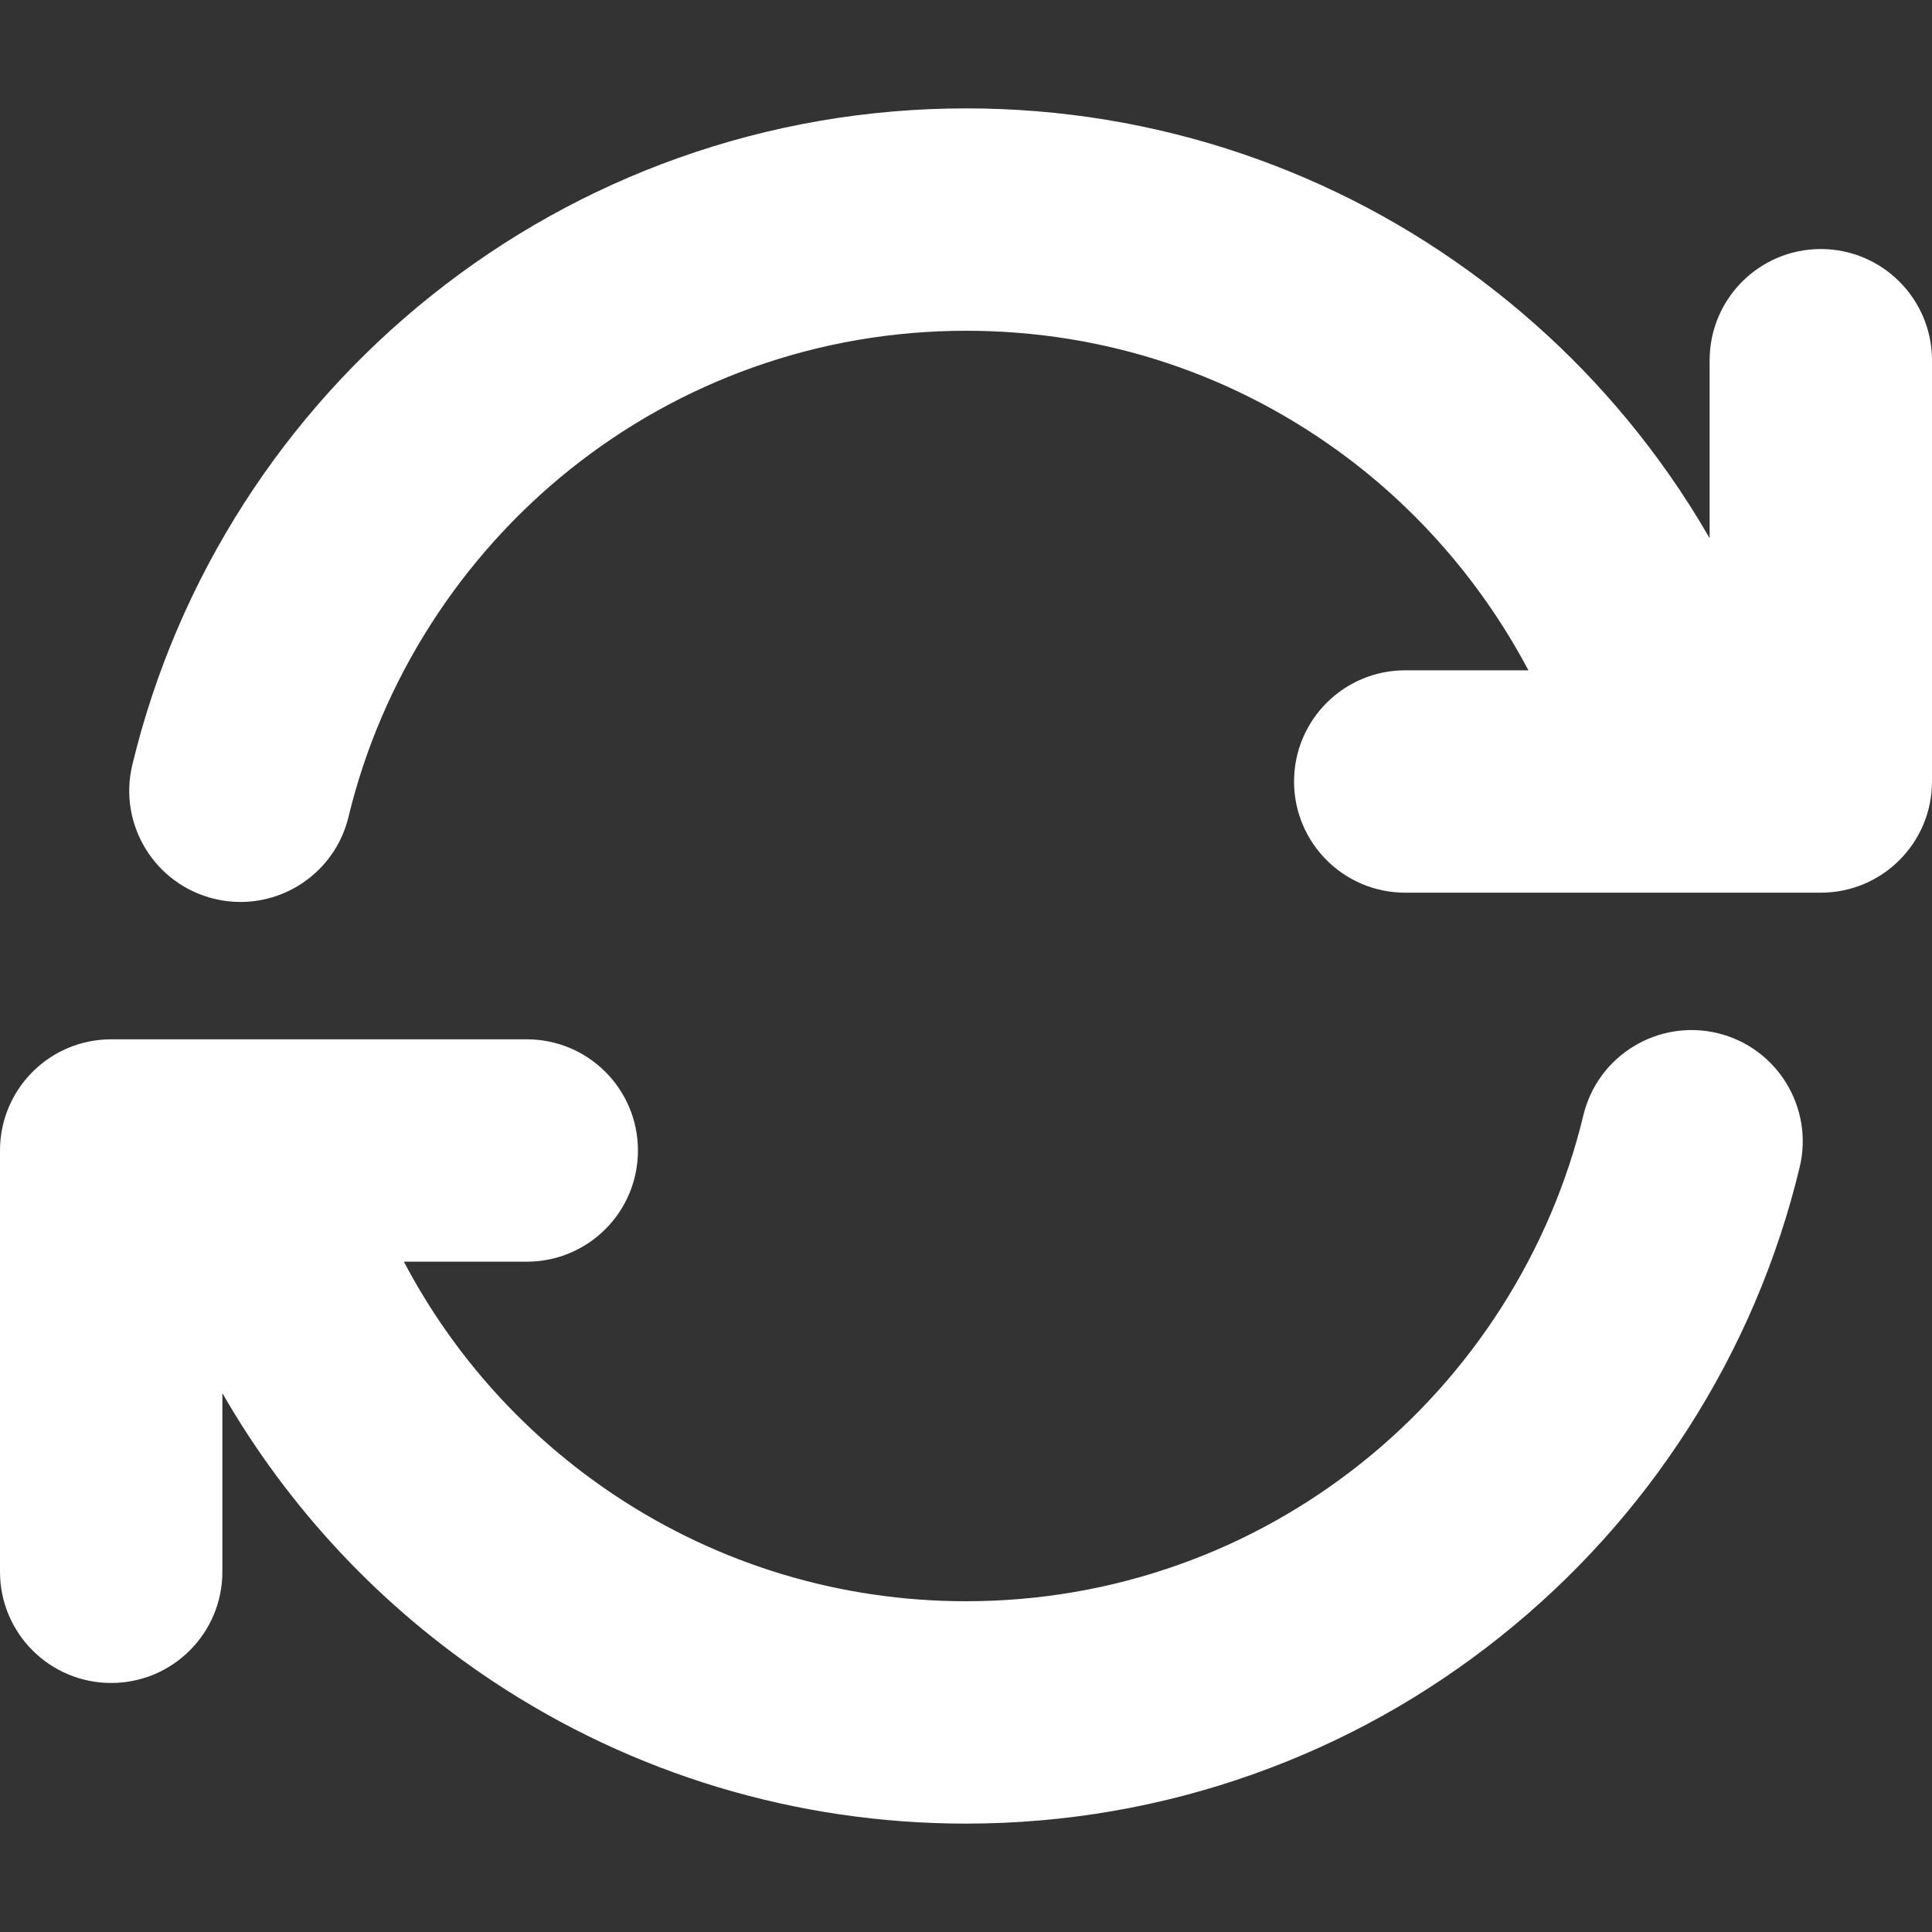 <svg width="20" height="20" viewBox="0 0 20 20" fill="none" xmlns="http://www.w3.org/2000/svg">
  <rect x="0" y="0" width="20" height="20" fill="#333333" stroke="none"/>
  <g clip-path="url(#clip0_2_1128)">
    <path d="M17.698 3.73V5.571C17.565 5.341 17.423 5.117 17.27 4.9C16.734 4.137 16.085 3.467 15.341 2.906C14.587 2.338 13.755 1.897 12.865 1.594C11.945 1.281 10.982 1.122 10.002 1.122C8.979 1.122 7.976 1.295 7.02 1.636C6.096 1.965 5.237 2.444 4.468 3.058C3.706 3.666 3.053 4.39 2.527 5.209C1.991 6.044 1.602 6.955 1.37 7.917C1.221 8.535 1.602 9.156 2.22 9.305C2.31 9.327 2.401 9.337 2.49 9.337C3.01 9.337 3.481 8.983 3.608 8.455C3.948 7.046 4.763 5.768 5.904 4.857C6.474 4.402 7.109 4.048 7.793 3.804C8.5 3.552 9.243 3.424 10.002 3.424C11.442 3.424 12.809 3.881 13.955 4.744C14.731 5.329 15.37 6.085 15.822 6.939H14.547C13.911 6.939 13.396 7.454 13.396 8.09C13.396 8.726 13.911 9.241 14.547 9.241H18.849C19.484 9.241 20 8.726 20 8.09V3.73C20 3.094 19.484 2.578 18.849 2.578C18.213 2.578 17.698 3.094 17.698 3.73Z" fill="white" />
    <path d="M1.151 17.422C1.787 17.422 2.302 16.907 2.302 16.271V14.422C2.988 15.616 3.943 16.635 5.101 17.404C6.553 18.367 8.245 18.877 9.995 18.878C9.996 18.878 9.996 18.878 9.997 18.878C9.998 18.878 9.999 18.878 10 18.878C10.001 18.878 10.002 18.878 10.002 18.878C10.004 18.878 10.005 18.878 10.006 18.878C11.026 18.877 12.027 18.704 12.98 18.364C13.904 18.035 14.762 17.557 15.532 16.942C16.294 16.334 16.947 15.611 17.473 14.791C18.009 13.957 18.398 13.046 18.63 12.084C18.778 11.466 18.398 10.844 17.78 10.695C17.162 10.547 16.54 10.927 16.391 11.545C16.052 12.955 15.237 14.233 14.096 15.143C13.526 15.598 12.89 15.953 12.207 16.196C11.5 16.448 10.758 16.576 10 16.576C8.703 16.576 7.449 16.198 6.373 15.485C5.446 14.87 4.695 14.038 4.181 13.061H5.453C6.089 13.061 6.604 12.546 6.604 11.91C6.604 11.274 6.089 10.759 5.453 10.759H1.151C0.515 10.759 0 11.274 0 11.91V16.271C0 16.907 0.515 17.422 1.151 17.422Z" fill="white" />
  </g>
  <defs>
    <clipPath id="clip0_2_1128">
      <rect width="20" height="20" fill="white" />
    </clipPath>
  </defs>
</svg>